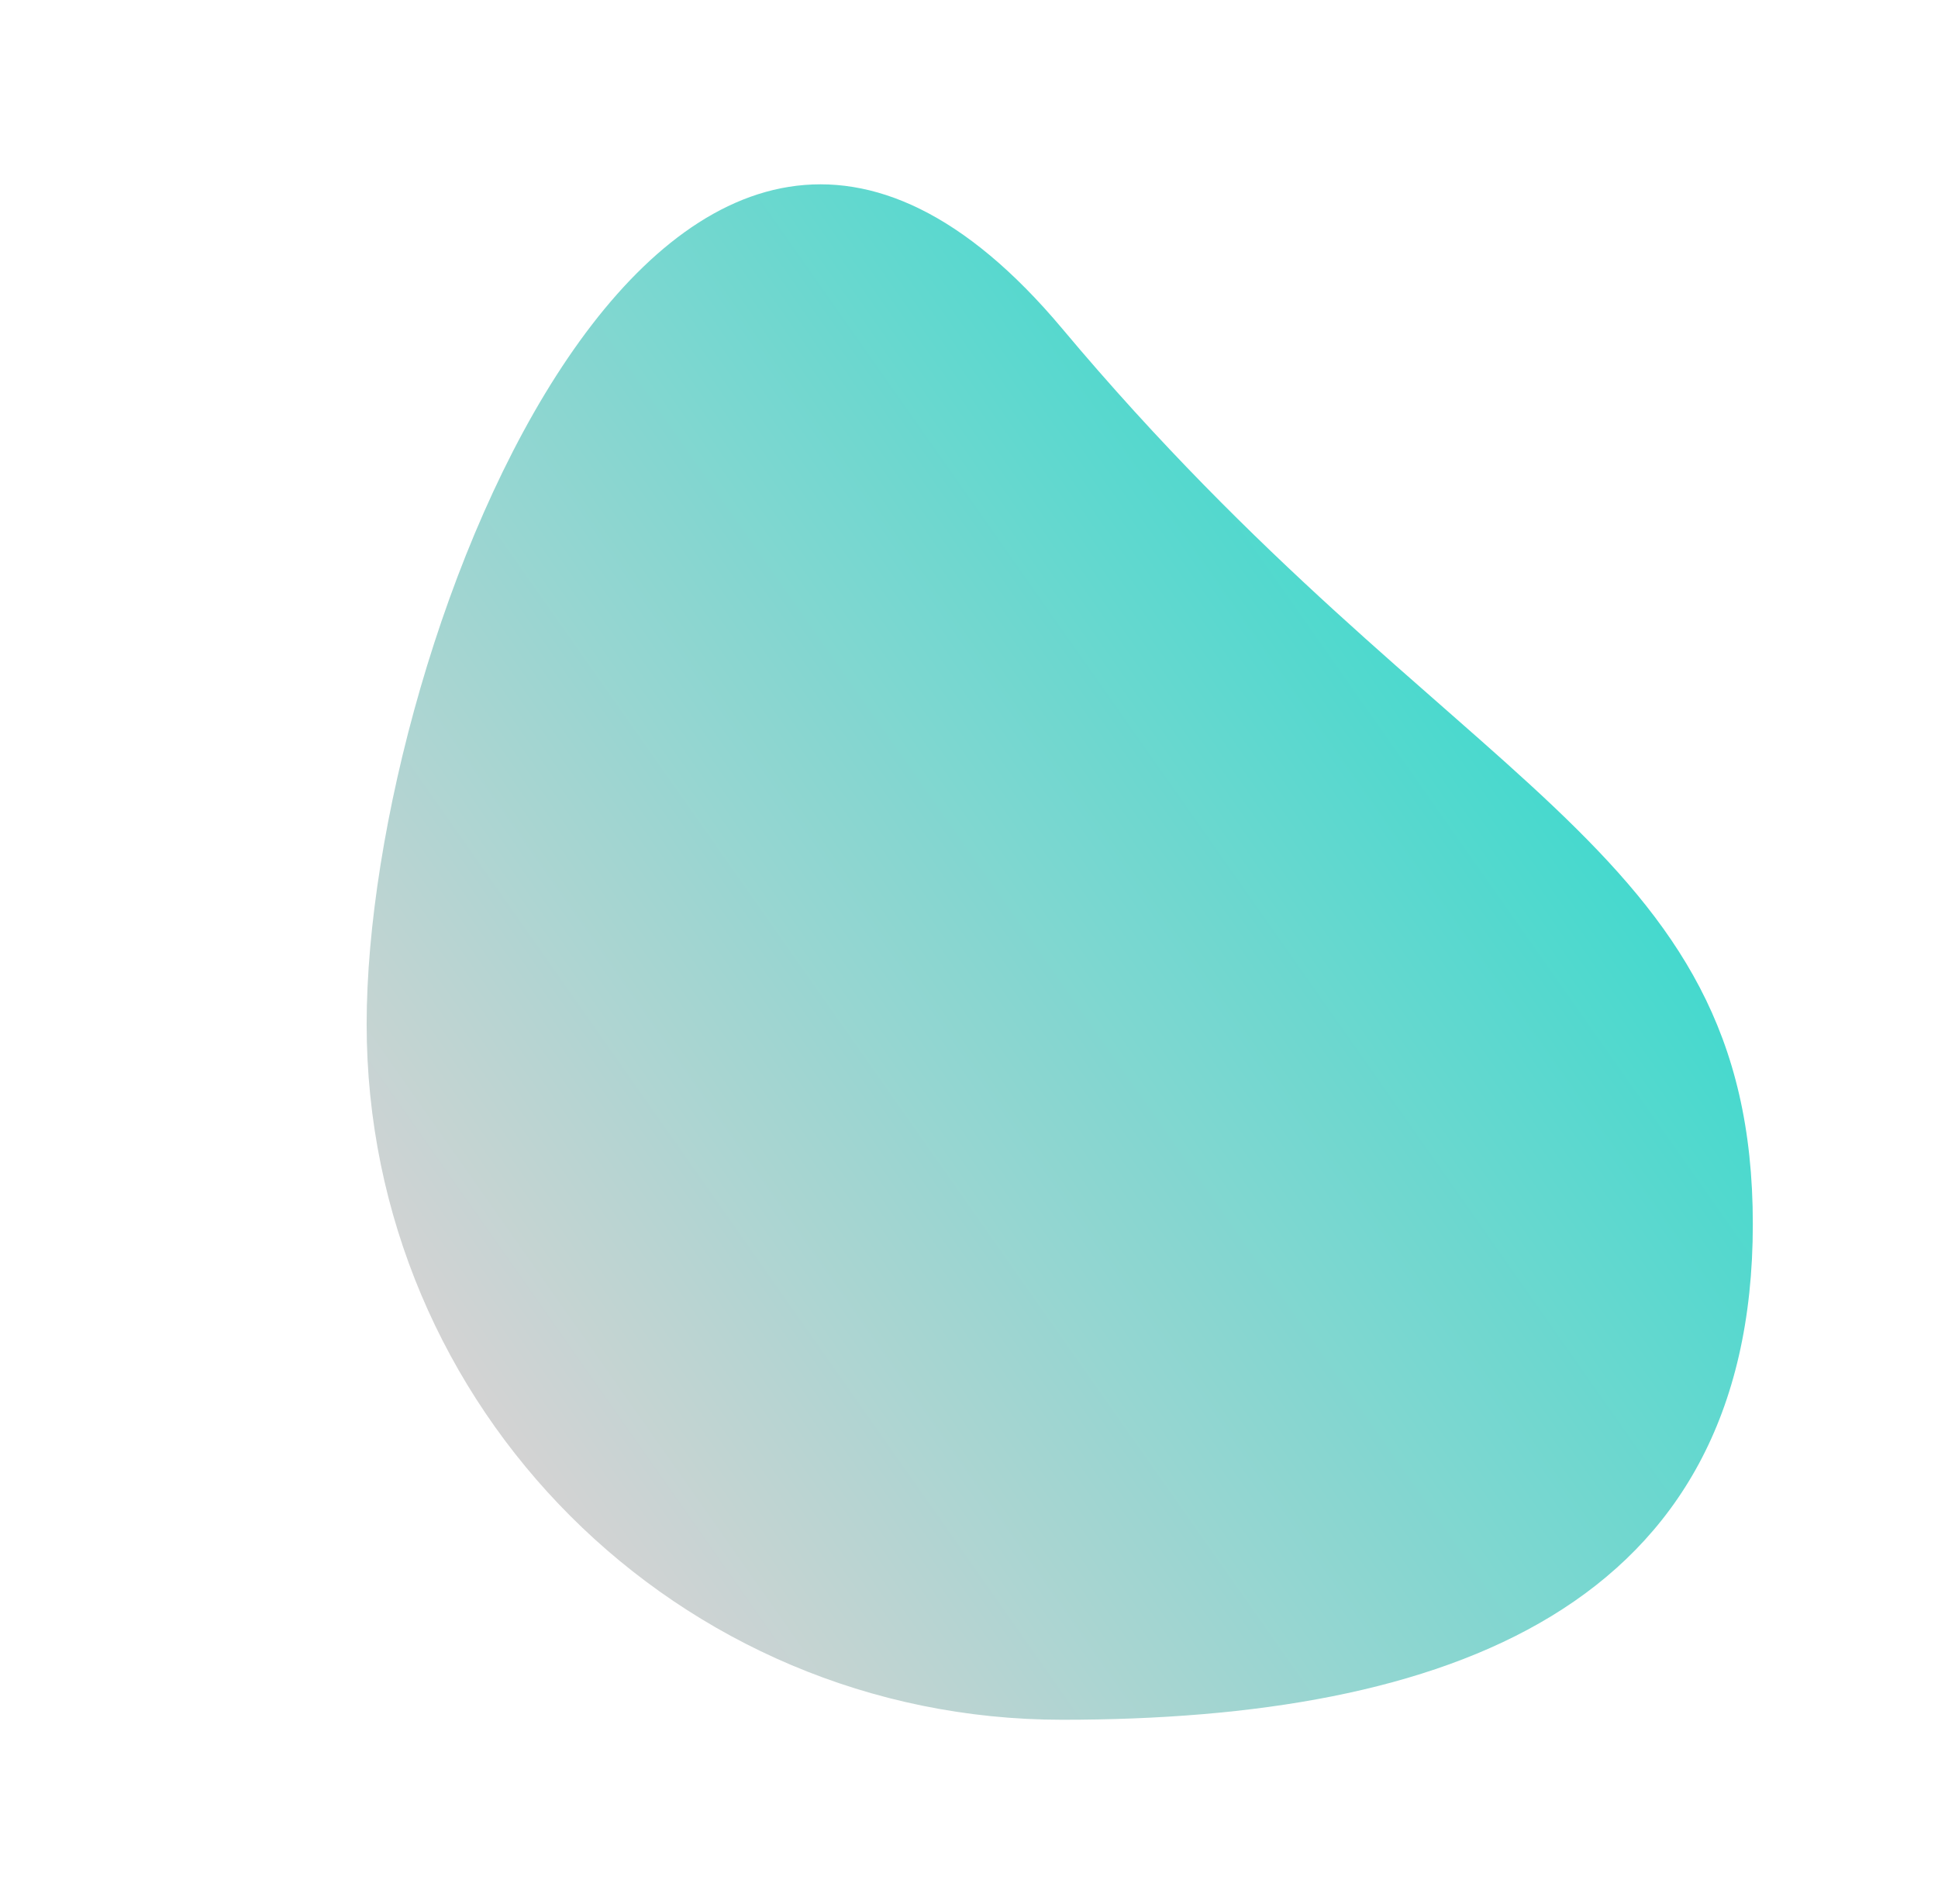 <?xml version="1.0" encoding="utf-8"?>
<!-- Generator: Adobe Illustrator 23.0.0, SVG Export Plug-In . SVG Version: 6.00 Build 0)  -->
<svg version="1.1" id="Layer_1" xmlns="http://www.w3.org/2000/svg" xmlns:xlink="http://www.w3.org/1999/xlink" x="0px" y="0px"
	 viewBox="0 0 631.1 620" style="enable-background:new 0 0 631.1 620;" xml:space="preserve">
<style type="text/css">
	.st0{filter:url(#Path_142);}
	.st1{fill:#FFFFFF;}
	.st2{filter:url(#Path_143);}
	.st3{fill:url(#Path_143-2_2_);}
</style>
<filter  filterUnits="userSpaceOnUse" height="620" id="Path_143" width="571.377" x="59.398" y="0">
	<feOffset  dx="1" dy="1" input="SourceAlpha"></feOffset>
	<feGaussianBlur  result="blur-2" stdDeviation="20"></feGaussianBlur>
	<feFlood  flood-opacity="0.2"></feFlood>
	<feComposite  in2="blur-2" operator="in"></feComposite>
	<feComposite  in="SourceGraphic" operator="over"></feComposite>
</filter>
<filter  filterUnits="userSpaceOnUse" height="553.743" id="Path_142" width="631.094" x="0" y="20.055">
	<feOffset  dx="1" dy="1" input="SourceAlpha"></feOffset>
	<feGaussianBlur  result="blur" stdDeviation="20"></feGaussianBlur>
	<feFlood  flood-opacity="0.102"></feFlood>
	<feComposite  in2="blur" operator="in"></feComposite>
	<feComposite  in="SourceGraphic" operator="over"></feComposite>
</filter>
<g id="Icon" transform="translate(-1117.663 1060) rotate(-90)">
	<g transform="matrix(0, 1, -1, 0, 1060, 1117.66)" class="st0">
		<path id="Path_142-2_1_" class="st1" d="M136.4,295.9C360.1,182.3,233.4,79.1,353.2,79.1s216.9,97.1,216.9,216.9
			S473,512.8,353.2,512.8S-87.4,409.6,136.4,295.9z"/>
	</g>
	<g transform="matrix(0, 1, -1, 0, 1060, 1117.66)" class="st2">
		
			<linearGradient id="Path_143-2_2_" gradientUnits="userSpaceOnUse" x1="-183.202" y1="810.488" x2="-182.585" y2="809.705" gradientTransform="matrix(3.061617e-14 -500 -451.377 -2.763887e-14 366002.156 -91128.531)">
			<stop  offset="0" style="stop-color:#D3D3D3"/>
			<stop  offset="1" style="stop-color:#30DACD"/>
		</linearGradient>
		<path id="Path_143-2_1_" class="st3" d="M118.4,332.5c0-125.1,99.4-378.1,226.5-226.5s224.9,166.5,224.9,291.6S470,559,344.9,559
			S118.4,457.6,118.4,332.5z"/>
	</g>
</g>
</svg>
